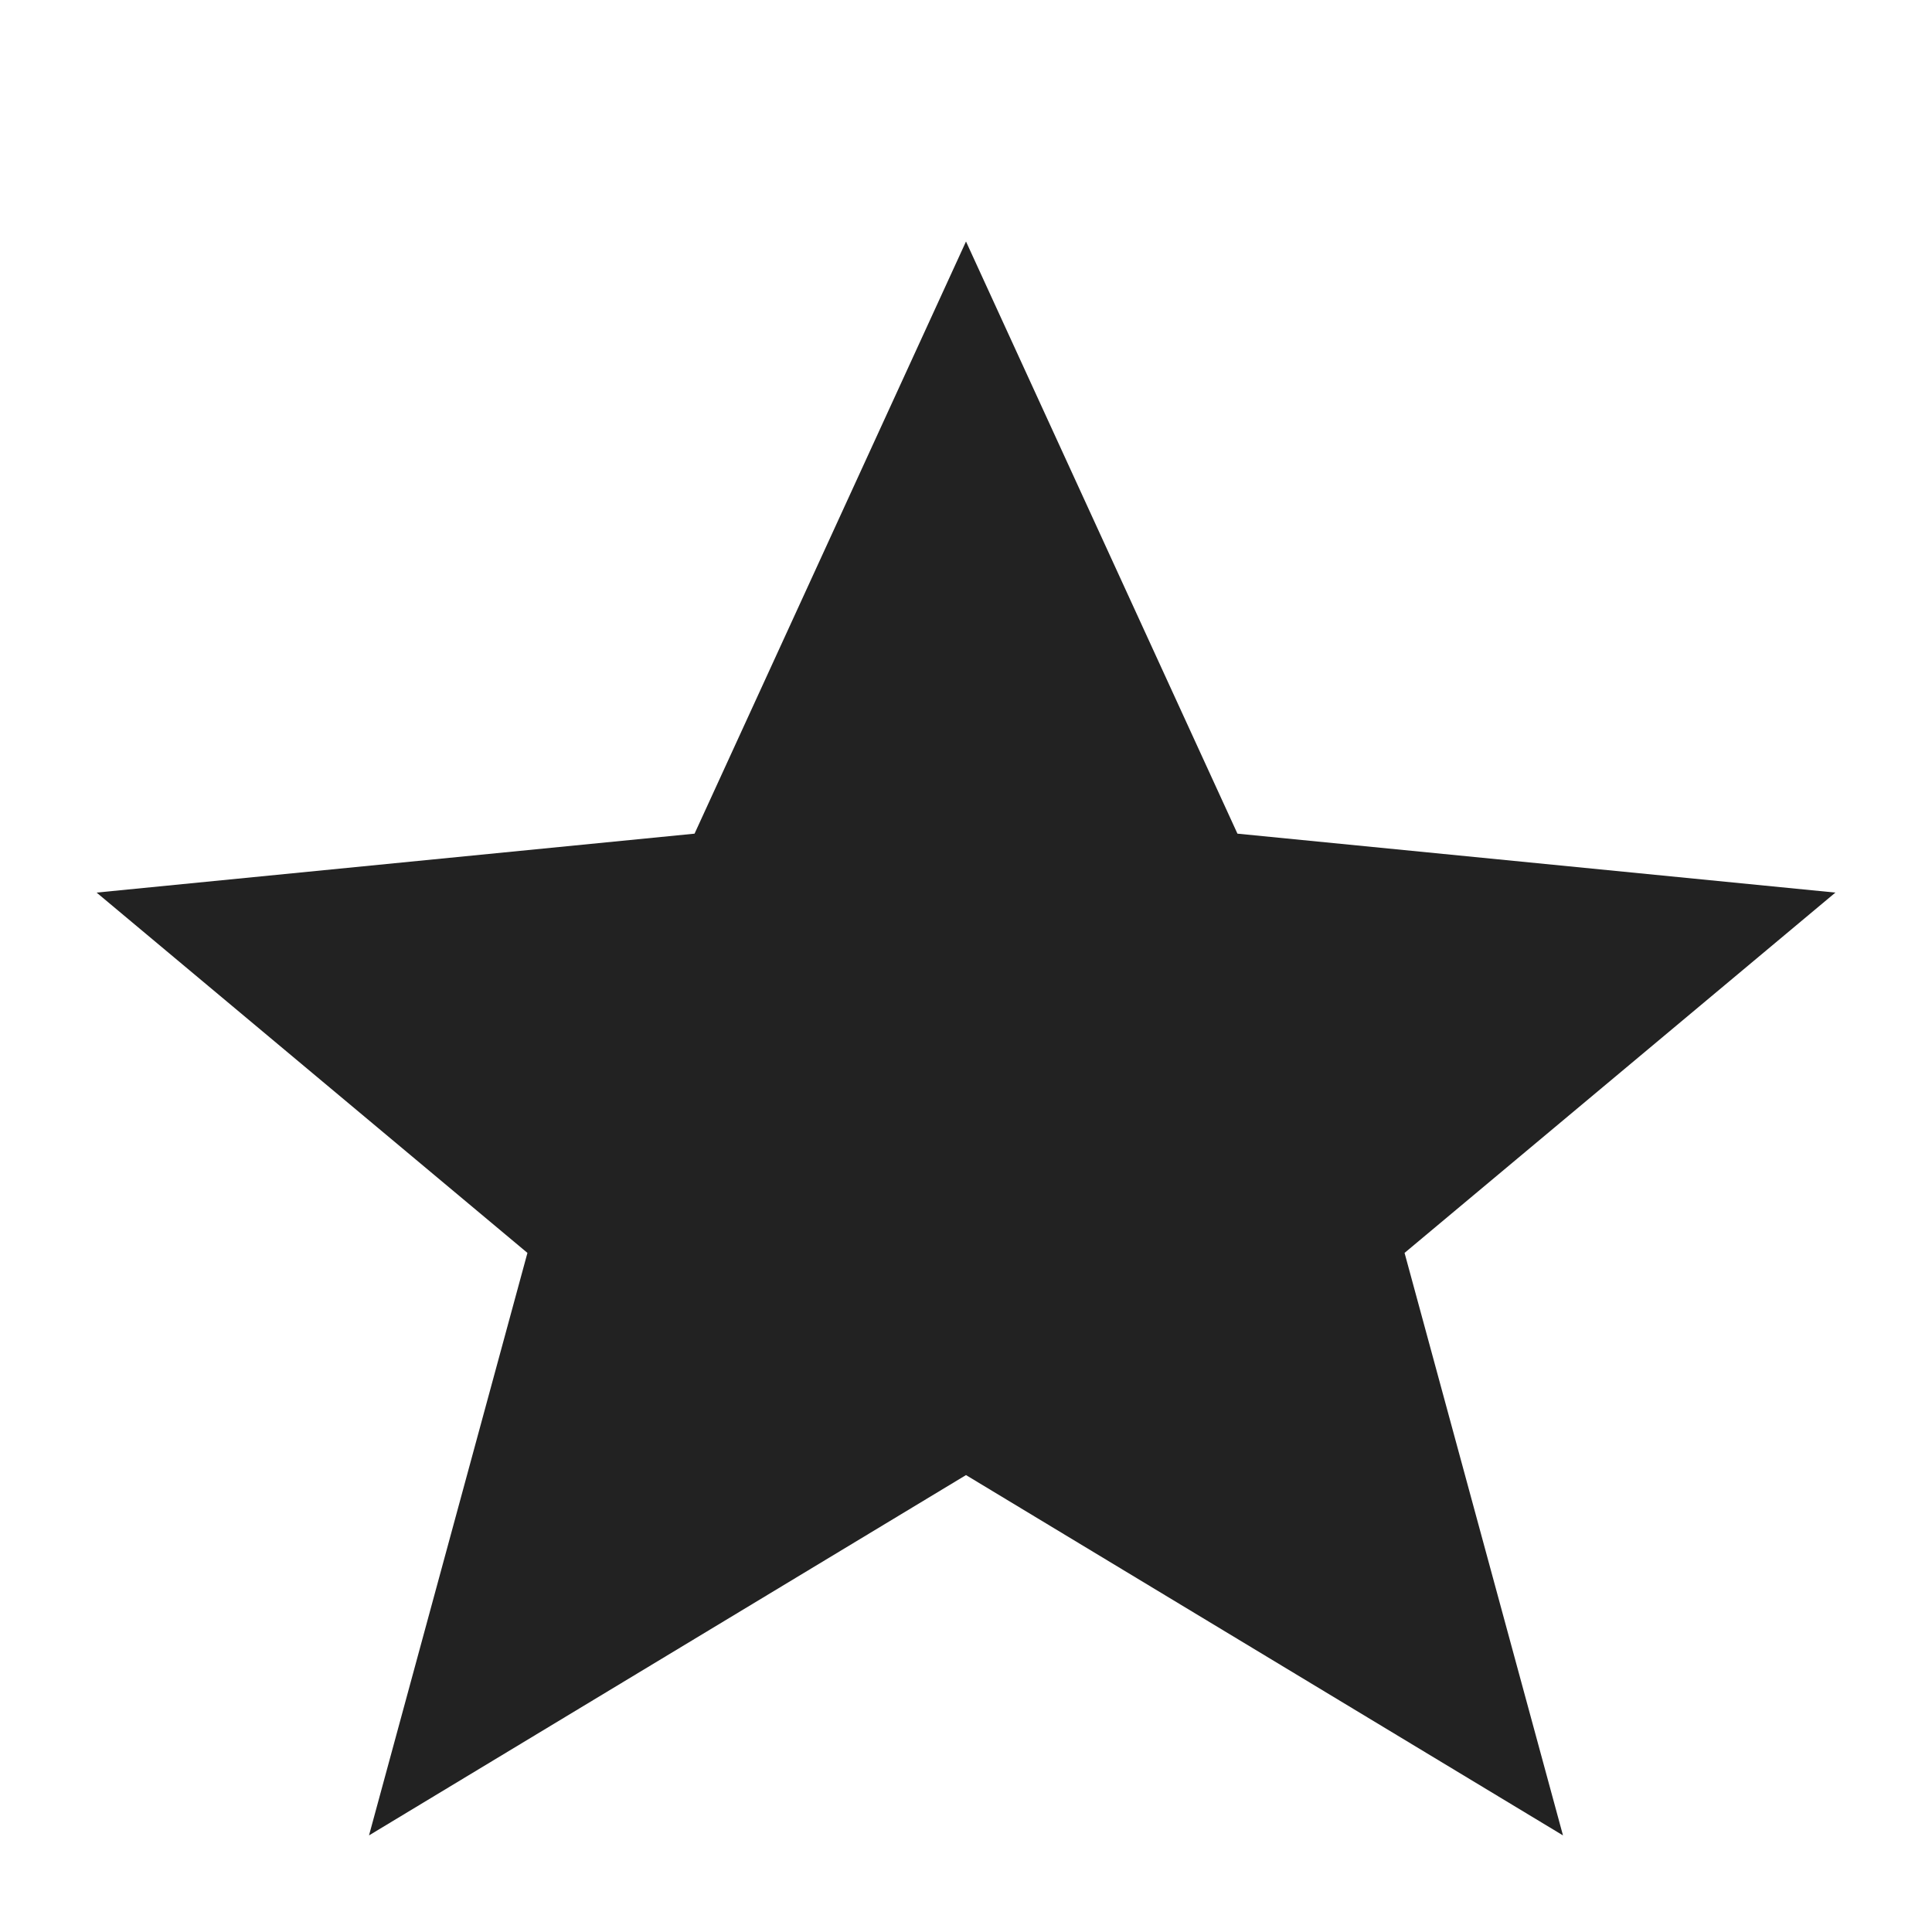 <svg width="20" height="20" viewBox="0 0 20 20" fill="none" xmlns="http://www.w3.org/2000/svg">
  <path d="M10 15.27L16.18 19L14.54 12.97L19 9.24L12.81 8.63L10 2.5L7.19 8.63L1 9.24L5.46 12.97L3.82 19L10 15.27Z" fill="#222"/>
</svg> 